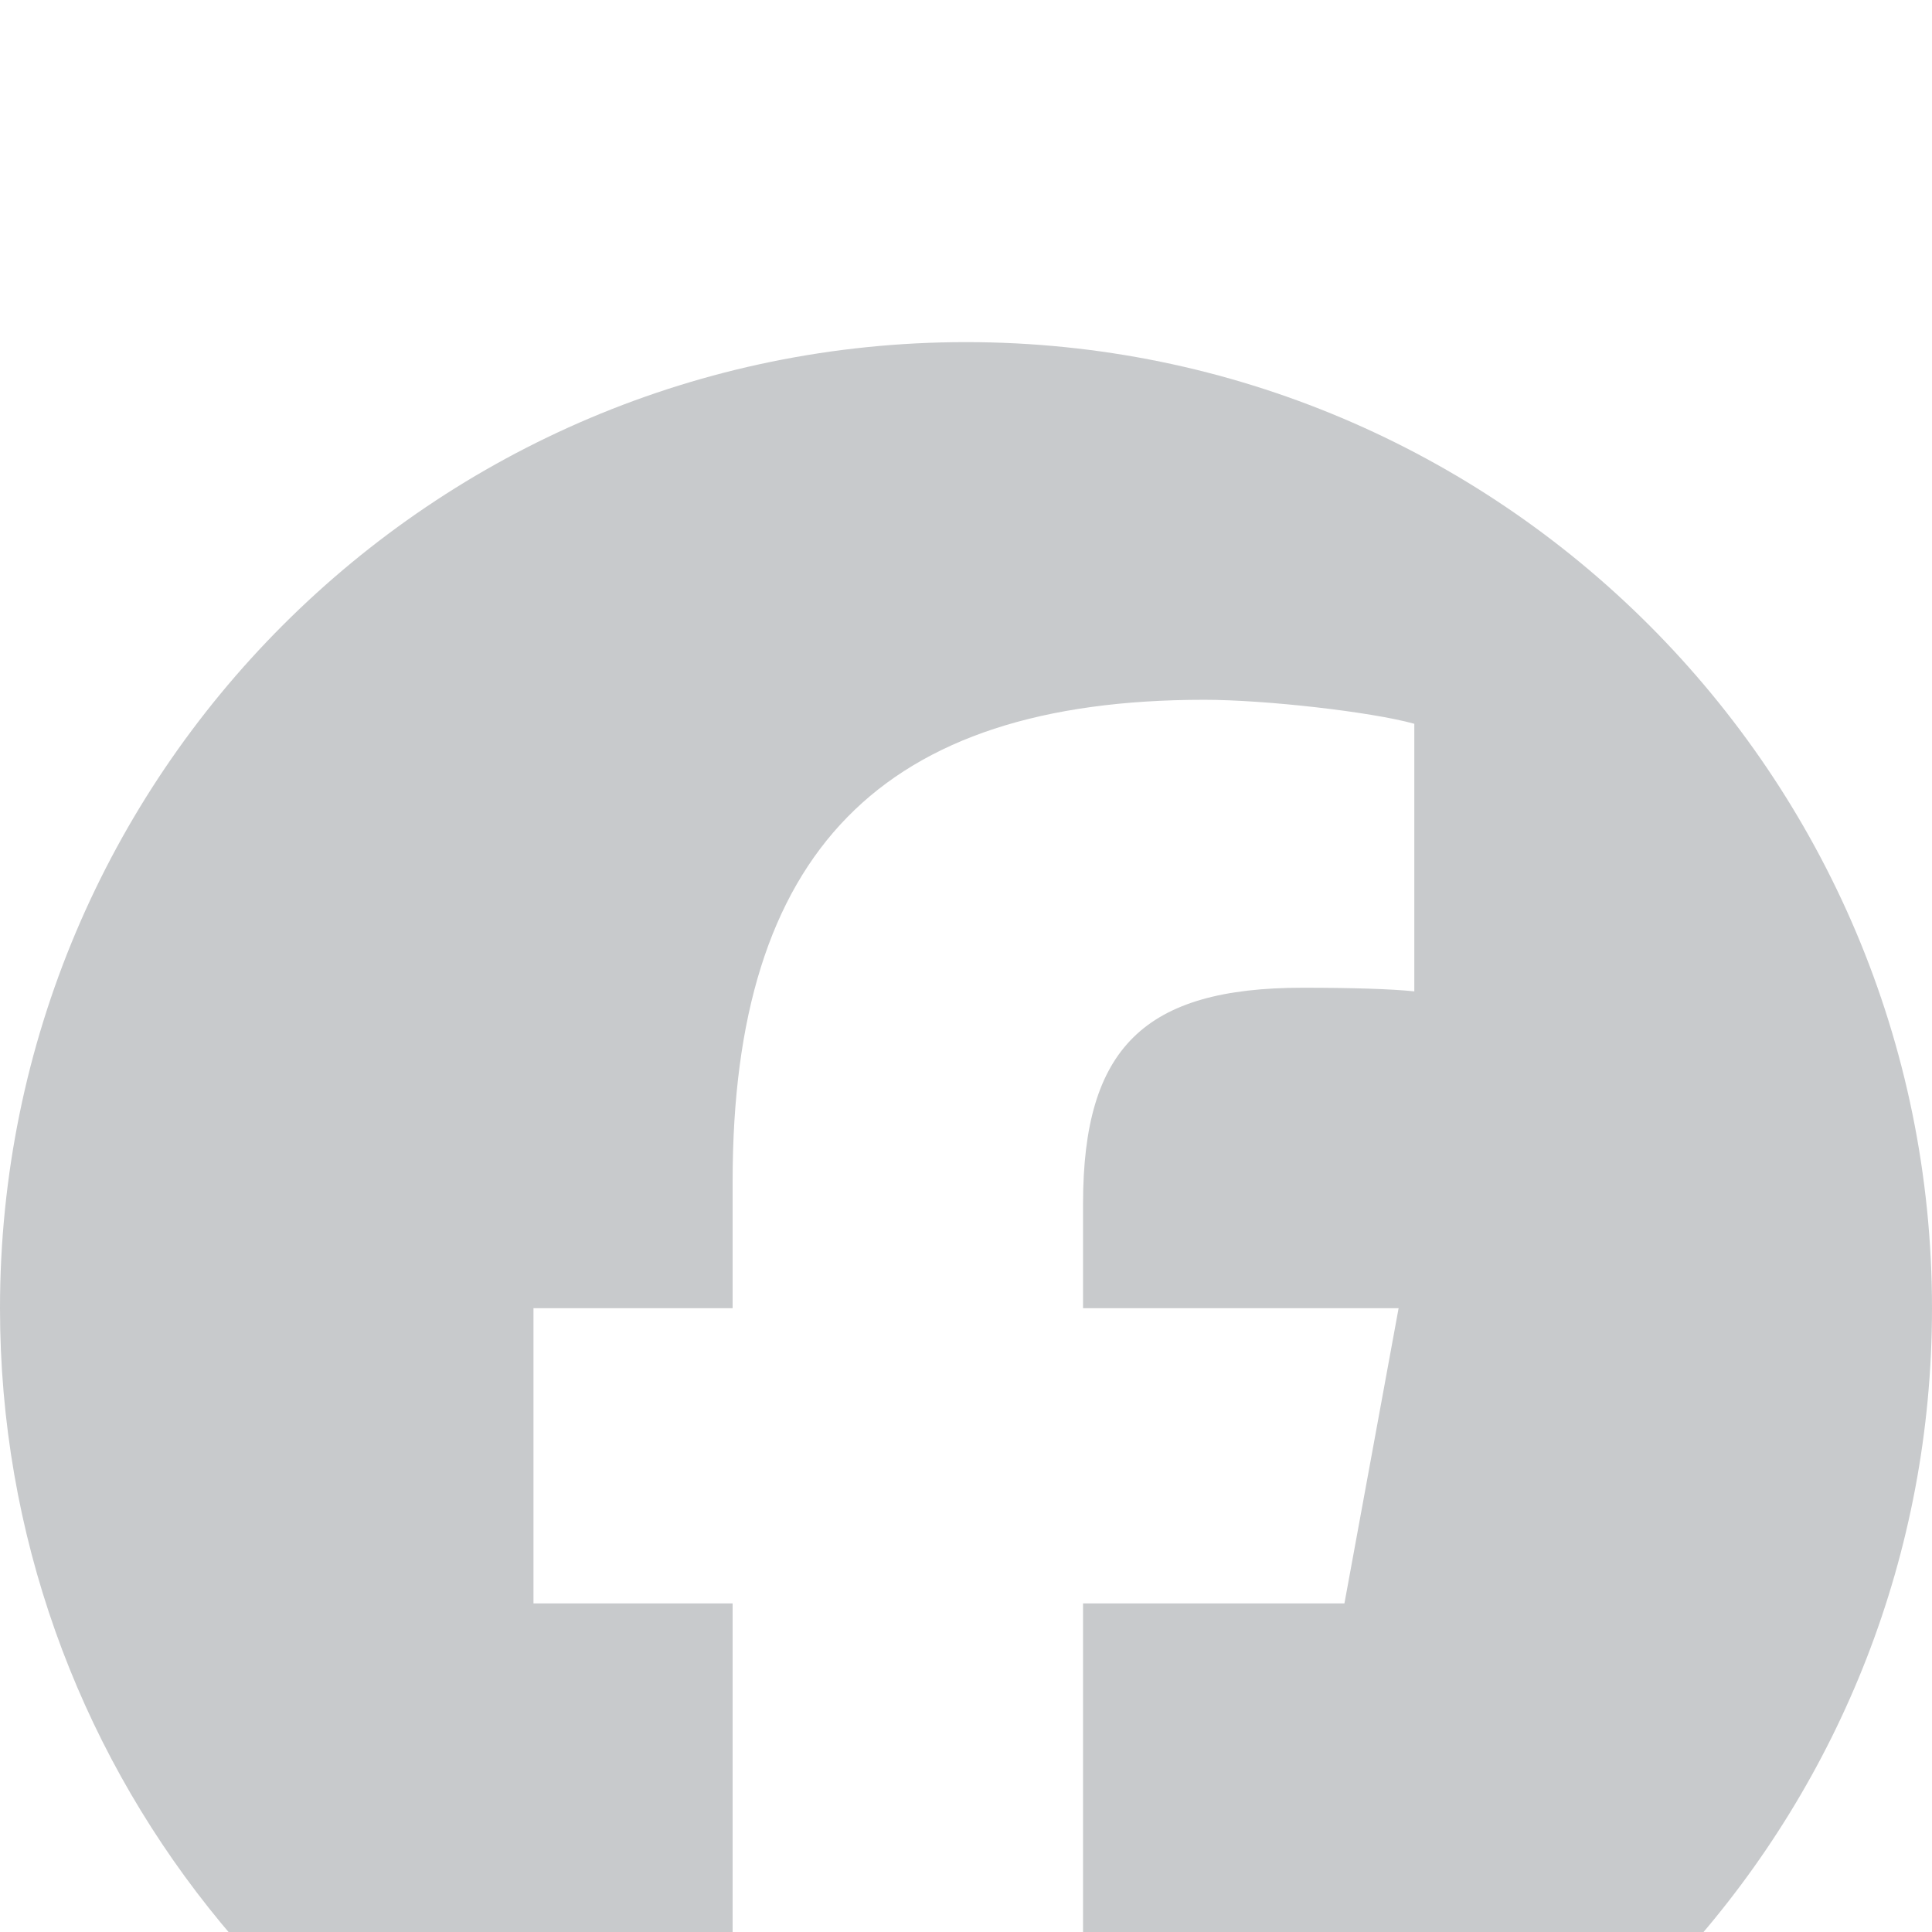 <svg width="24" height="24" viewBox="0 0 24 24" fill="none" xmlns="http://www.w3.org/2000/svg">
<g filter="url(#filter0_d_48_4)">
<path d="M24 12.251C24 5.623 18.627 0.25 12 0.25C5.373 0.25 0 5.623 0 12.251C0 17.878 3.875 22.6 9.101 23.897V15.918H6.627V12.251H9.101V10.67C9.101 6.586 10.95 4.693 14.96 4.693C15.72 4.693 17.032 4.842 17.569 4.991V8.315C17.285 8.285 16.793 8.27 16.182 8.27C14.215 8.27 13.454 9.016 13.454 10.954V12.251H17.374L16.701 15.918H13.454V24.163C19.395 23.445 24 18.386 24 12.251Z" fill="#C8CACC"/>
</g>
<defs>
<filter id="filter0_d_48_4" x="-4" y="0.25" width="32" height="31.912" filterUnits="userSpaceOnUse" color-interpolation-filters="sRGB">
<feFlood flood-opacity="0" result="BackgroundImageFix"/>
<feColorMatrix in="SourceAlpha" type="matrix" values="0 0 0 0 0 0 0 0 0 0 0 0 0 0 0 0 0 0 127 0" result="hardAlpha"/>
<feOffset dy="4"/>
<feGaussianBlur stdDeviation="2"/>
<feComposite in2="hardAlpha" operator="out"/>
<feColorMatrix type="matrix" values="0 0 0 0 0 0 0 0 0 0 0 0 0 0 0 0 0 0 0.25 0"/>
<feBlend mode="normal" in2="BackgroundImageFix" result="effect1_dropShadow_48_4"/>
<feBlend mode="normal" in="SourceGraphic" in2="effect1_dropShadow_48_4" result="shape"/>
</filter>
</defs>
</svg>
